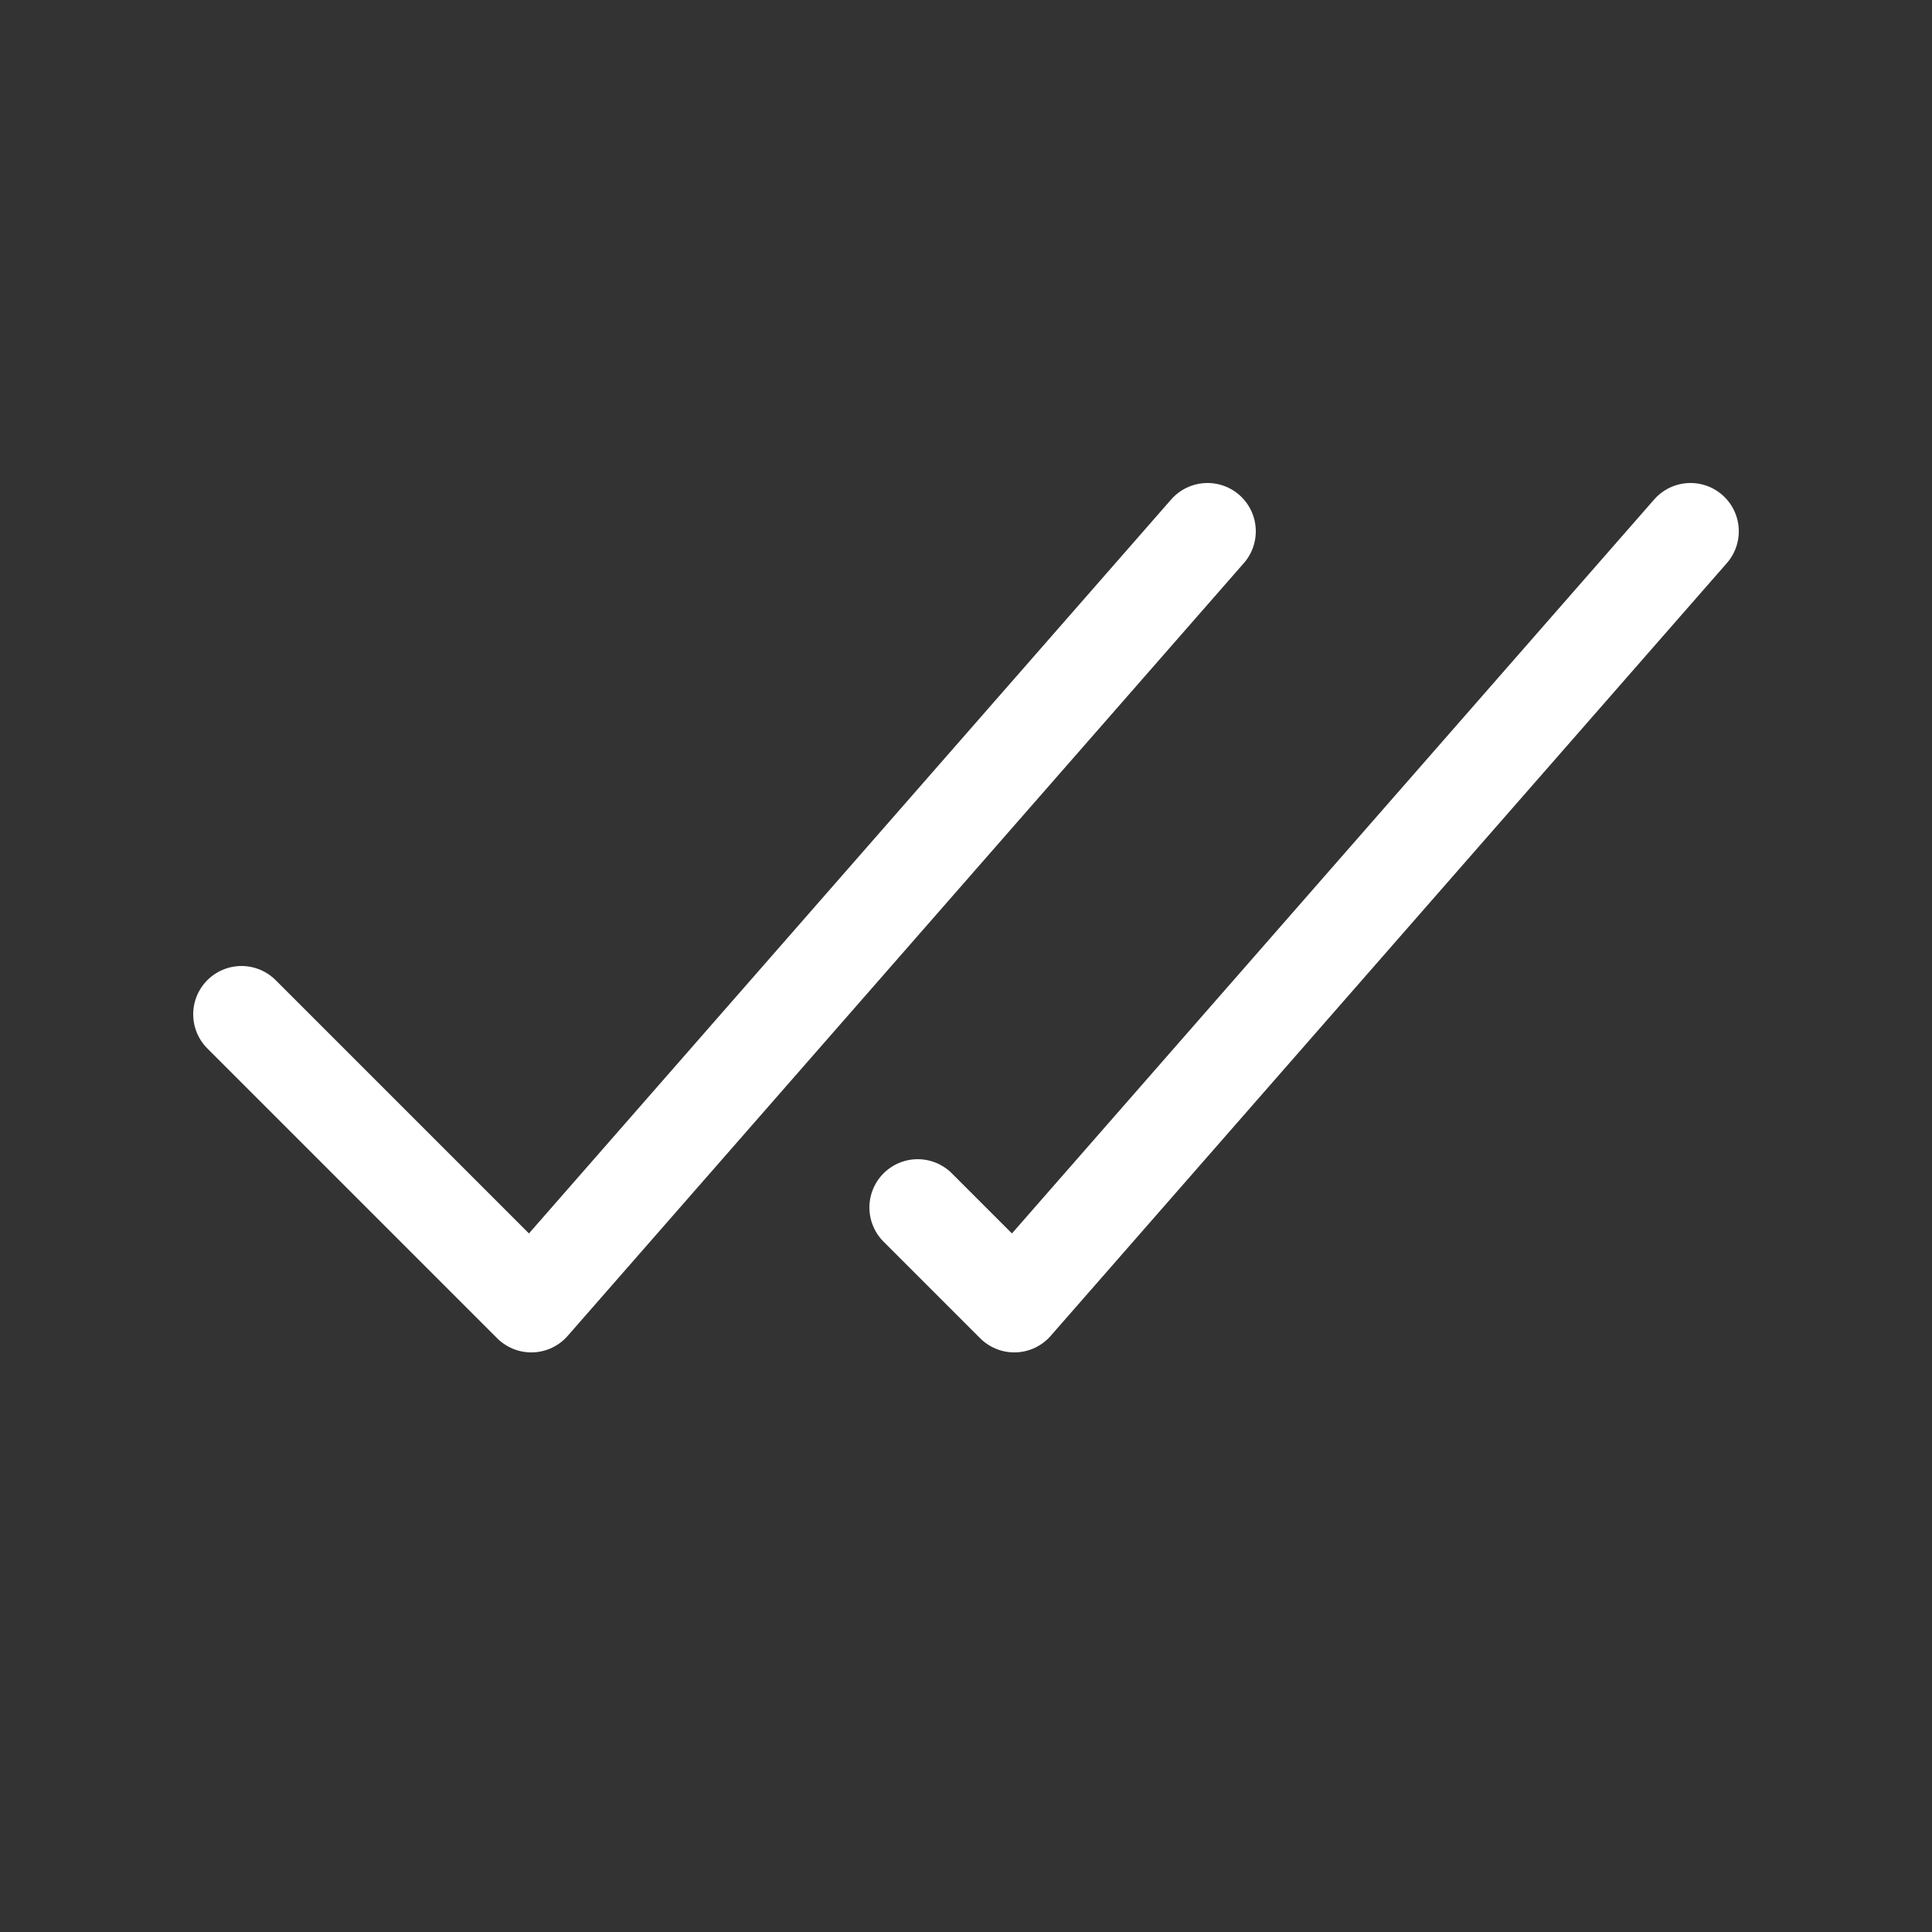 <svg width="20" height="20" viewBox="0 0 20 20" fill="none" xmlns="http://www.w3.org/2000/svg">
<rect x="0" y="0" width="20" height="20" fill="#333333" stroke="none"/>
<g id="Check double 1">
<path id="Vector" d="M2.5 10.5L5.5 13.5L12.5 5.5" stroke="white" stroke-linecap="round" stroke-linejoin="round"/>
<path id="Vector_2" d="M9.5 12.5L10.5 13.5L17.5 5.5" stroke="white" stroke-linecap="round" stroke-linejoin="round"/>
</g>
</svg>
